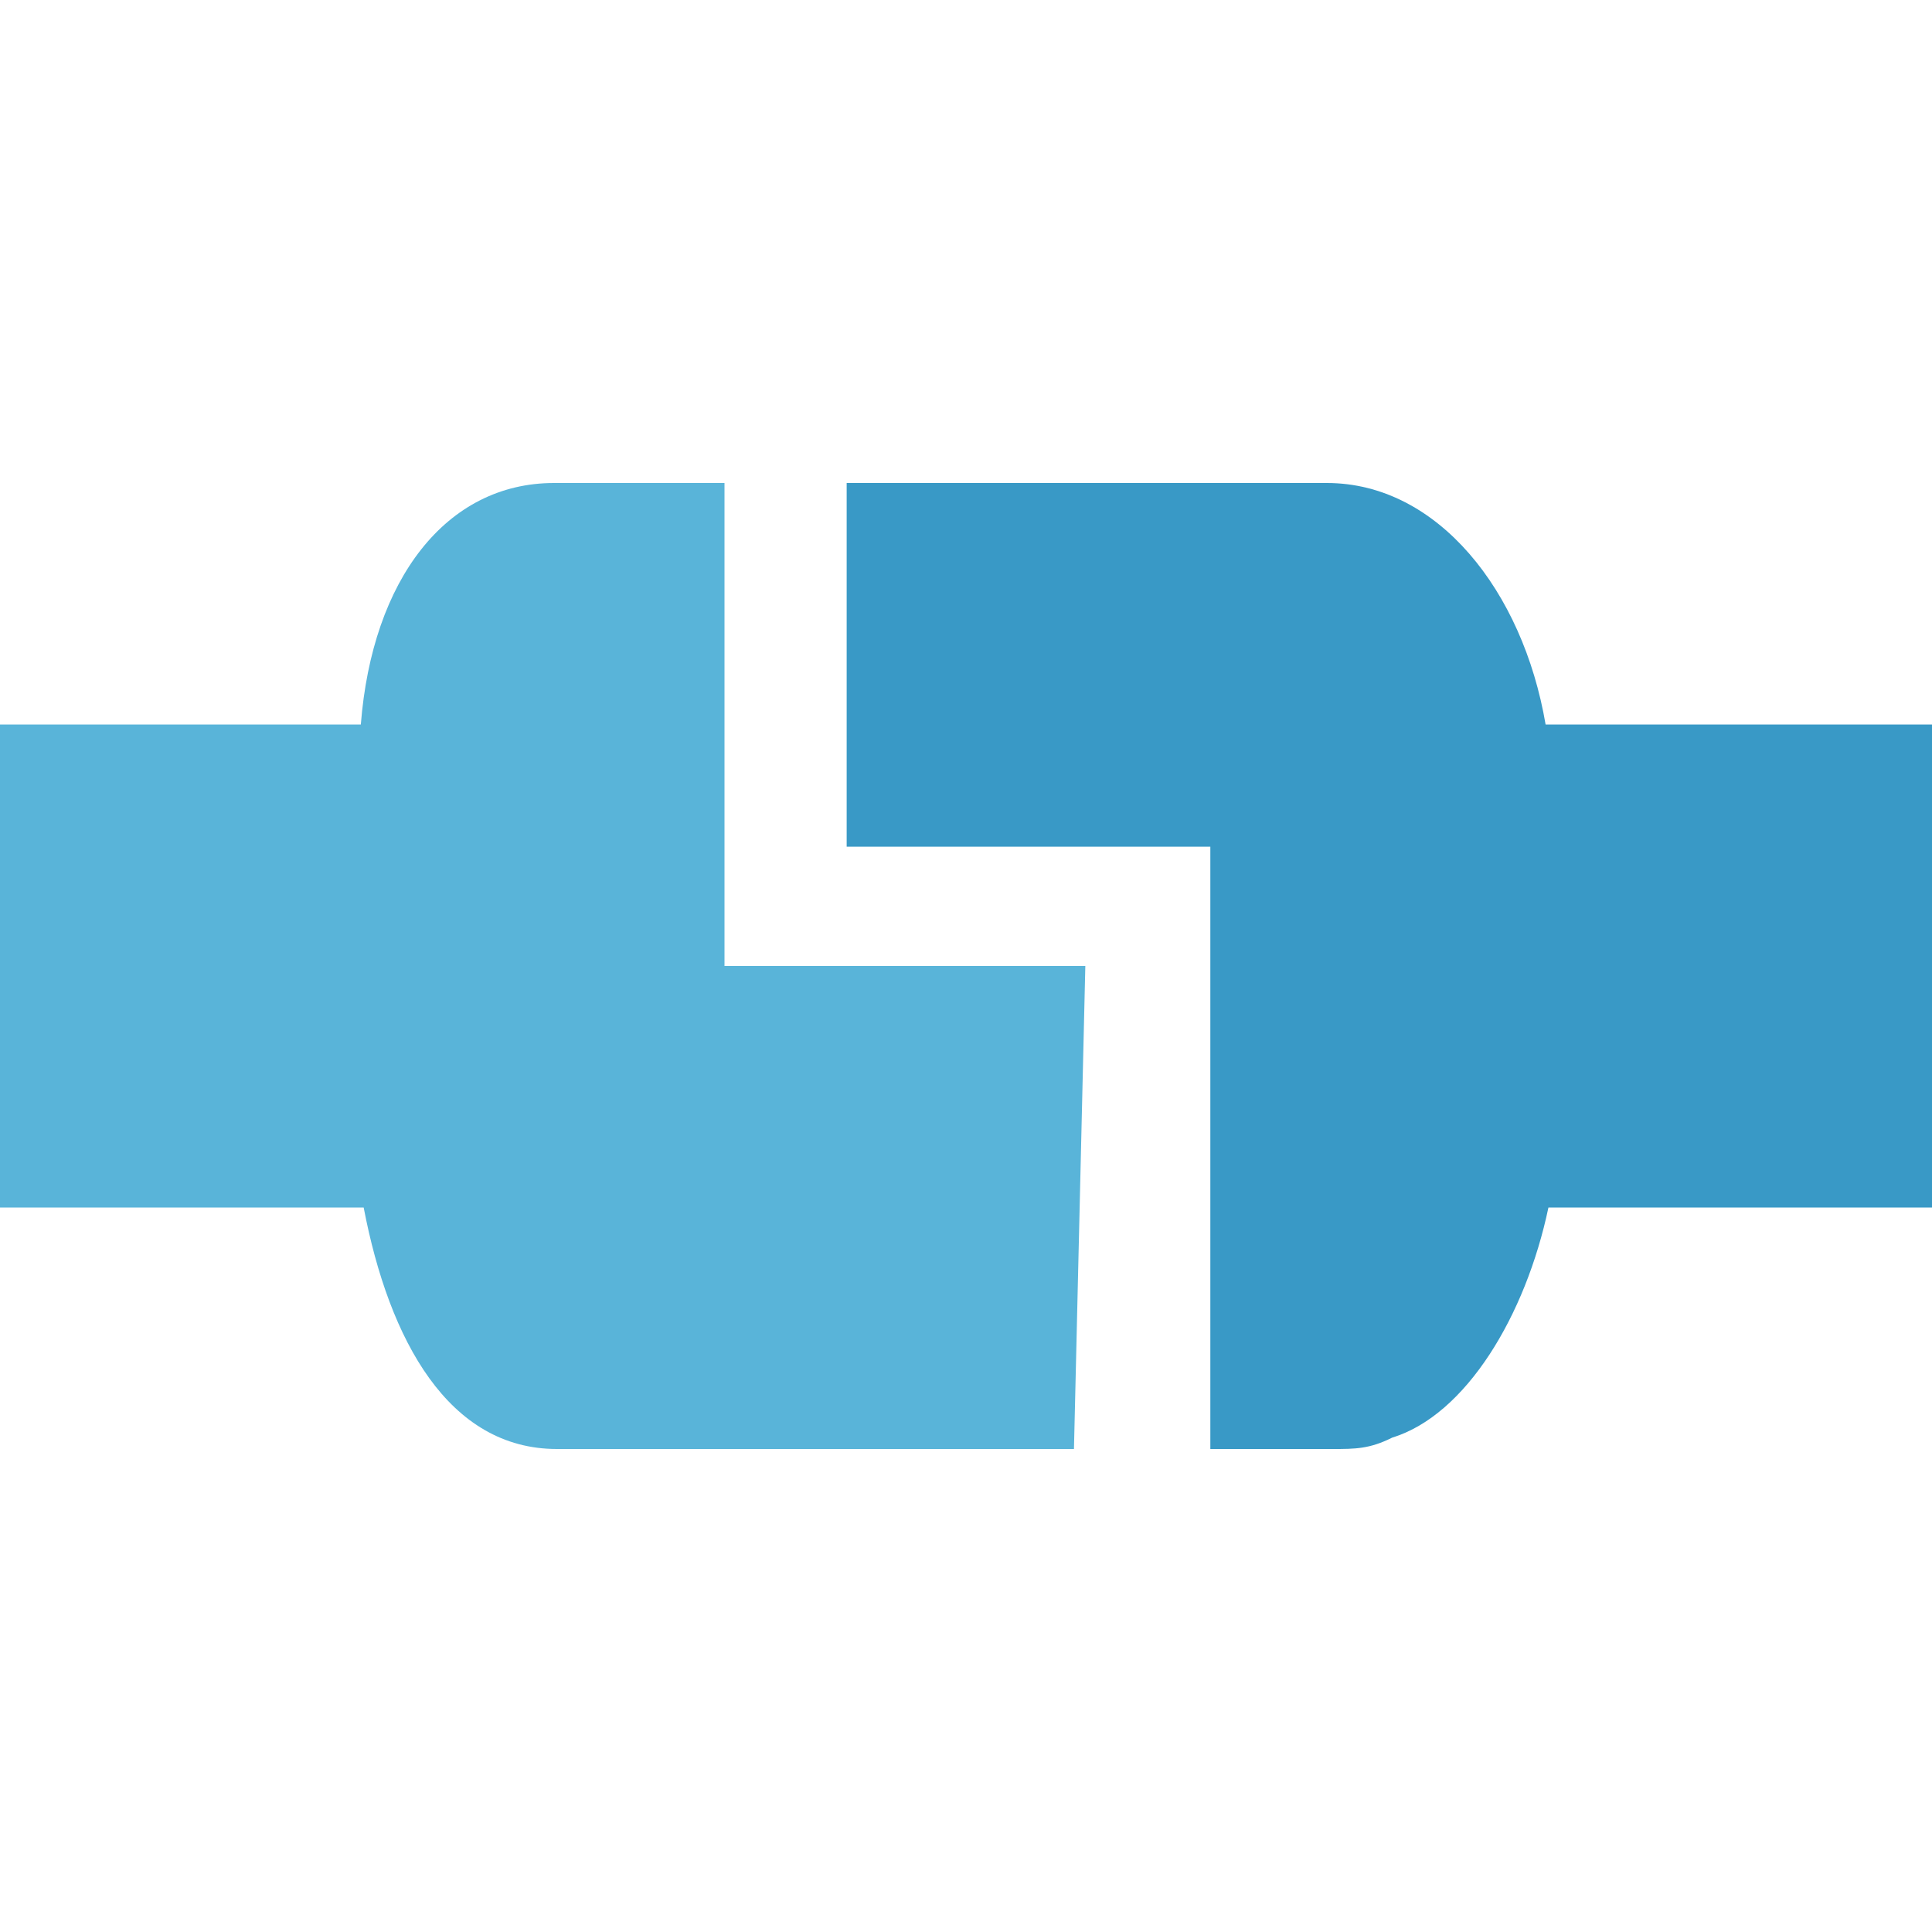 <svg xmlns="http://www.w3.org/2000/svg" width="34" height="34" fill="none" viewBox="0 0 34 34"><path fill="#59B4D9" d="M18.9 25.5L19.1 17H12.75V8.5H9.75C7.85 8.5 6.55 10.2 6.35 12.75H0V21.25H6.4C6.85 23.6 7.9 25.5 9.8 25.5H18.9Z"/><path fill="#3999C6" d="M14.9 8.5V14.9H21.3V25.5H23.45C23.85 25.5 24.1 25.5 24.5 25.3C25.8 24.9 26.85 23.15 27.25 21.25H34V12.75H27.2C26.8 10.4 25.3 8.5 23.35 8.5H14.9Z"/></svg>